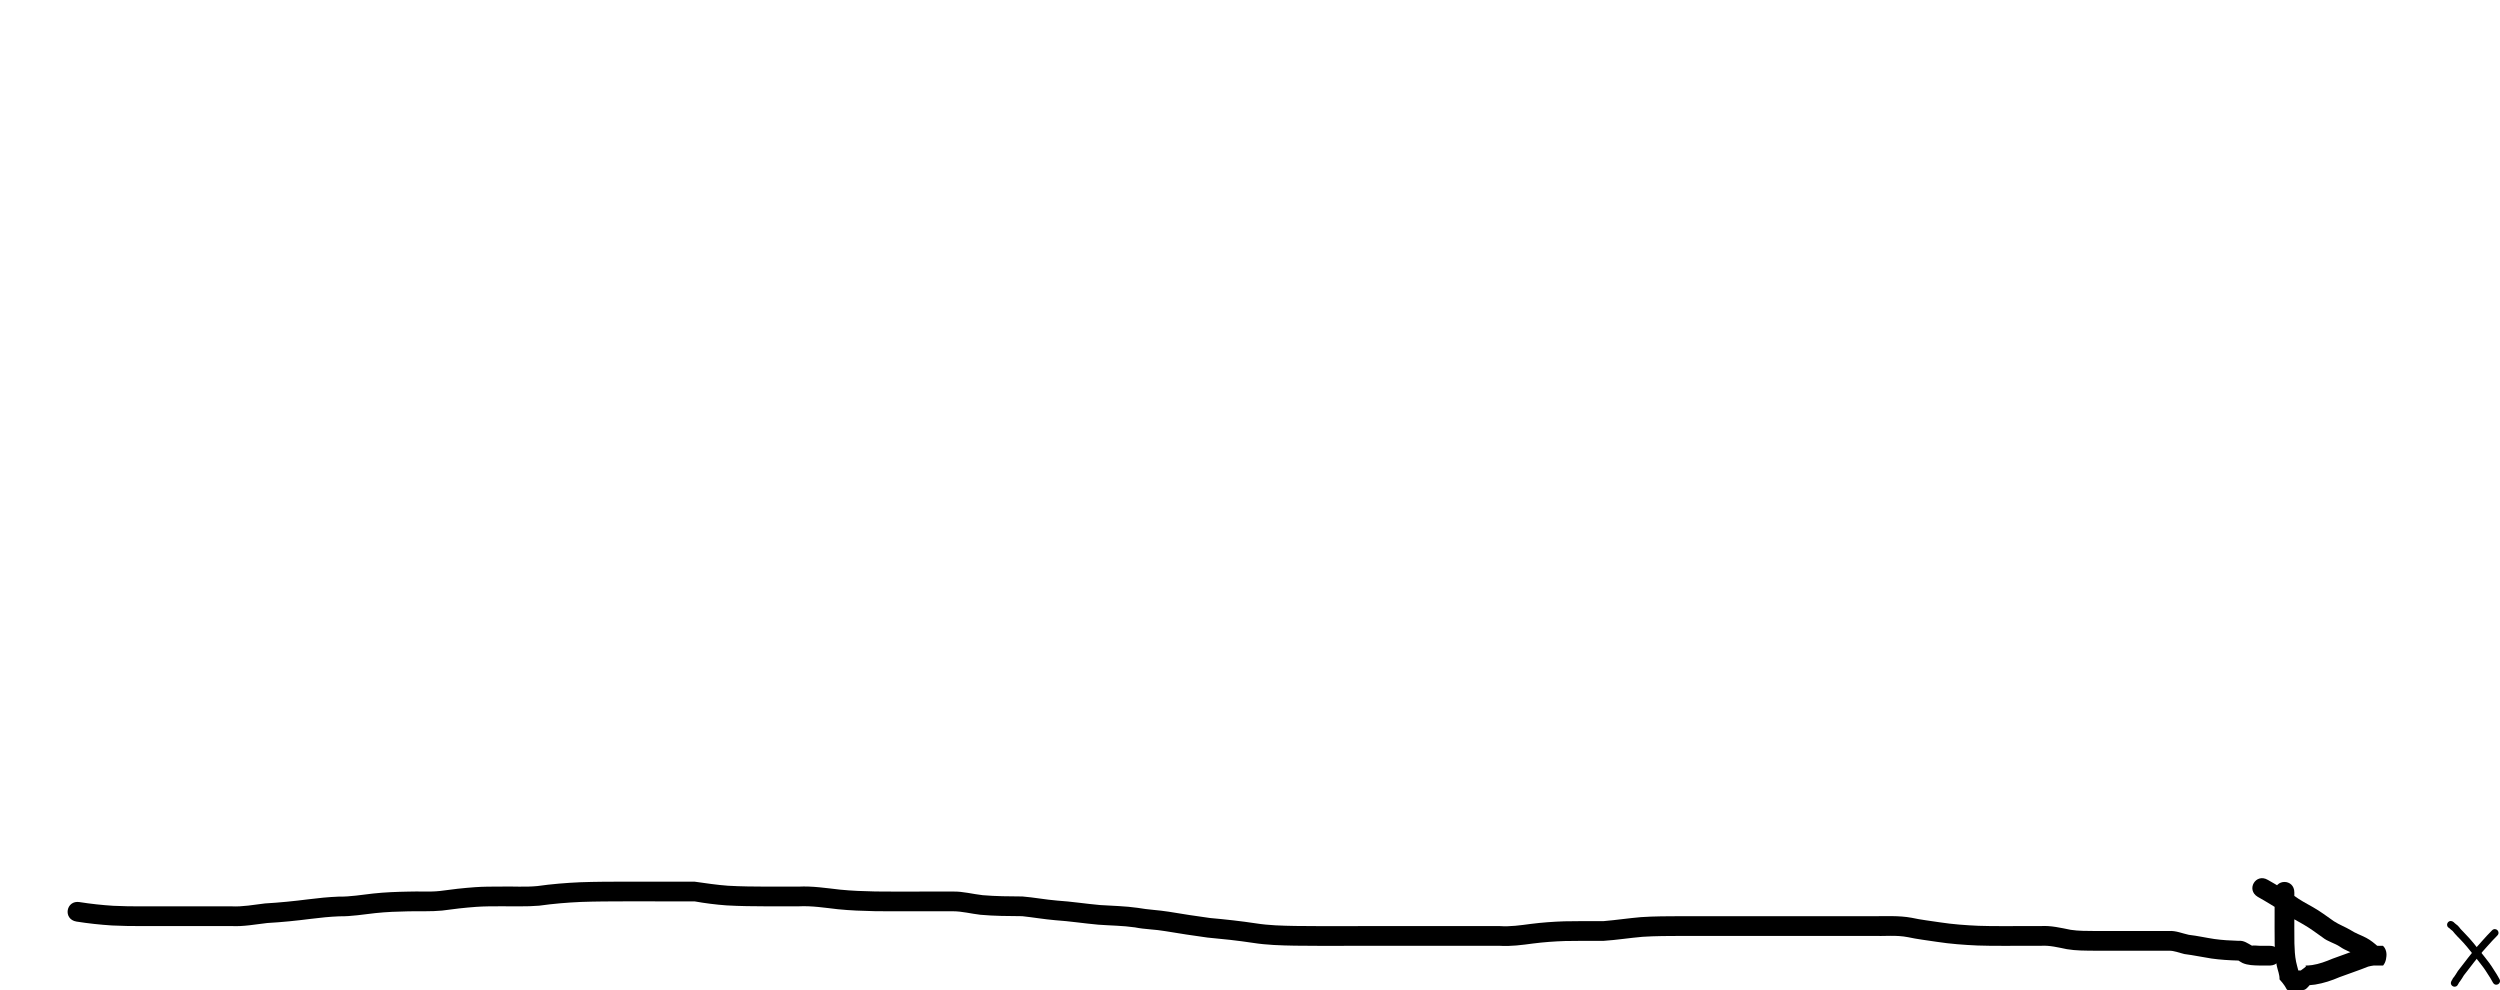 <?xml version="1.0" encoding="UTF-8" standalone="no"?>
<!-- Created with Inkscape (http://www.inkscape.org/) -->

<svg
   xmlns:dc="http://purl.org/dc/elements/1.1/"
   xmlns:cc="http://creativecommons.org/ns#"
   xmlns:rdf="http://www.w3.org/1999/02/22-rdf-syntax-ns#"
   xmlns:svg="http://www.w3.org/2000/svg"
   xmlns="http://www.w3.org/2000/svg"
   xmlns:sodipodi="http://sodipodi.sourceforge.net/DTD/sodipodi-0.dtd"
   xmlns:inkscape="http://www.inkscape.org/namespaces/inkscape"
   width="255.973"
   height="101.387"
   id="svg5421"
   version="1.1"
   inkscape:version="0.48.5 r10040"
   sodipodi:docname="popul_dens.svg">
  <defs
     id="defs5423" />
  <sodipodi:namedview
     id="base"
     pagecolor="#ffffff"
     bordercolor="#666666"
     borderopacity="1.0"
     inkscape:pageopacity="0.0"
     inkscape:pageshadow="2"
     inkscape:zoom="2.8"
     inkscape:cx="130.50018"
     inkscape:cy="44.163045"
     inkscape:document-units="px"
     inkscape:current-layer="layer1"
     showgrid="false"
     inkscape:window-width="1243"
     inkscape:window-height="891"
     inkscape:window-x="47"
     inkscape:window-y="11"
     inkscape:window-maximized="0"
     fit-margin-top="0"
     fit-margin-left="0"
     fit-margin-right="0"
     fit-margin-bottom="0" />
  <g
     inkscape:label="Layer 1"
     inkscape:groupmode="layer"
     id="layer1"
     transform="translate(-67.117,-68.609)">
    <path
       style="fill:#000000;fill-opacity:1;fill-rule:nonzero;stroke:none"
       id="path5433"
       d="m 75.28,160.977 c 1.14,0.179 2.286,0.303 3.438,0.376 0.959,0.051 1.92,0.055 2.881,0.058 0.775,5.7e-4 1.55,-10e-4 2.325,-0.002 1.13,-0.001 2.259,-0.001 3.389,-0.001 1.161,-6e-5 2.323,-4e-5 3.484,-3e-5 1.163,0.064 2.306,-0.164 3.456,-0.297 1.483,-0.085 2.954,-0.233 4.427,-0.421 1.033,-0.132 2.069,-0.234 3.109,-0.276 1.186,0.02 2.358,-0.188 3.534,-0.317 1.209,-0.131 2.424,-0.175 3.638,-0.197 1.069,-0.044 2.144,0.055 3.208,-0.064 1.191,-0.168 2.385,-0.302 3.584,-0.388 0.87,-0.062 1.743,-0.06 2.614,-0.062 1.259,-0.033 2.524,0.07 3.779,-0.054 1.457,-0.206 2.922,-0.325 4.391,-0.39 1.563,-0.056 3.127,-0.058 4.691,-0.061 1.278,-6.2e-4 2.557,10e-4 3.835,0.002 1.059,7.8e-4 2.118,9.6e-4 3.177,0.001 1.14,0.156 2.271,0.335 3.42,0.416 1.334,0.077 2.671,0.085 4.007,0.091 1.065,0.003 2.13,4.3e-4 3.196,-5.5e-4 1.434,-0.074 2.851,0.151 4.271,0.309 1.206,0.12 2.418,0.163 3.629,0.188 1.237,0.015 2.475,0.01 3.712,0.009 1.405,-0.001 2.81,-0.002 4.215,-0.002 1.028,-0.023 2.025,0.261 3.043,0.372 1.353,0.117 2.713,0.121 4.07,0.132 1.187,0.096 2.355,0.324 3.542,0.42 1.475,0.097 2.937,0.328 4.41,0.458 1.291,0.086 2.576,0.104 3.858,0.288 1.049,0.191 2.117,0.224 3.167,0.394 1.409,0.236 2.823,0.455 4.24,0.646 1.573,0.141 3.135,0.312 4.696,0.548 1.33,0.21 2.677,0.24 4.02,0.265 1.544,0.021 3.087,0.017 4.631,0.016 1.402,-0.002 2.803,-0.003 4.205,-0.003 1.329,-4.1e-4 2.658,-4.4e-4 3.986,-4.6e-4 1.297,0 2.594,2e-5 3.89,2e-5 1.404,1e-5 2.809,1e-5 4.213,1e-5 1.073,0.076 2.12,-0.08 3.179,-0.22 1.144,-0.146 2.294,-0.229 3.447,-0.268 1.346,-0.027 2.693,-0.021 4.039,-0.021 1.272,-0.106 2.534,-0.299 3.807,-0.407 1.393,-0.093 2.79,-0.091 4.185,-0.097 1.32,-0.003 2.641,-7.6e-4 3.961,5.2e-4 1.197,0.001 2.394,0.001 3.591,0.001 1.386,1.2e-4 2.772,1e-4 4.158,9e-5 1.291,-1e-5 2.583,-1e-5 3.874,-2e-5 1.303,0 2.606,0 3.909,0 1.351,0.013 2.701,-0.084 4.036,0.162 0.958,0.211 1.933,0.315 2.902,0.467 1.305,0.2 2.623,0.296 3.941,0.354 0.876,0.036 1.753,0.033 2.63,0.032 1.25,-0.002 2.499,-0.003 3.749,-0.004 1.043,-0.065 2.058,0.184 3.071,0.385 0.81,0.123 1.634,0.111 2.451,0.119 1.104,0.006 2.208,0.005 3.312,0.003 0.625,-10e-4 1.251,-0.002 1.876,-0.002 0.802,-2.1e-4 1.604,-1.8e-4 2.406,-1.8e-4 0.708,-0.052 1.364,0.244 2.041,0.39 0.879,0.099 1.742,0.299 2.617,0.429 0.827,0.116 1.66,0.161 2.494,0.187 0.525,-0.053 0.928,0.263 1.358,0.497 0.083,-0.049 0.601,0.006 0.822,0.012 0.257,0.006 0.515,0.004 0.772,0.002 0.068,-3.4e-4 0.136,-0.001 0.204,-0.002 -0.004,-3e-5 -0.008,1.8e-4 -0.011,2.7e-4 1.428,-0.046 1.493,1.973 0.065,2.019 l 0,0 c -0.008,1.7e-4 -0.015,4.5e-4 -0.023,5.3e-4 -0.074,9.1e-4 -0.148,0.002 -0.222,0.002 -0.28,0.002 -0.56,0.004 -0.839,-0.003 -0.586,-0.016 -1.189,-0.018 -1.736,-0.259 -1.061,-0.581 0.207,-0.098 -0.451,-0.25 -0.913,-0.028 -1.826,-0.079 -2.732,-0.208 -0.923,-0.139 -1.833,-0.343 -2.76,-0.456 -0.532,-0.122 -1.051,-0.355 -1.6,-0.342 -0.802,0 -1.603,-3e-5 -2.405,1.7e-4 -0.625,2.6e-4 -1.249,9.1e-4 -1.874,0.002 -1.112,0.002 -2.223,0.004 -3.335,-0.003 -0.943,-0.009 -1.893,7.1e-4 -2.825,-0.157 -0.883,-0.176 -1.767,-0.408 -2.677,-0.346 -1.25,7.1e-4 -2.5,0.002 -3.75,0.004 -0.907,2.5e-4 -1.813,0.003 -2.719,-0.034 -1.393,-0.062 -2.787,-0.163 -4.167,-0.376 -0.99,-0.156 -1.986,-0.263 -2.965,-0.478 -1.205,-0.238 -2.438,-0.084 -3.659,-0.126 -1.303,0 -2.606,0 -3.909,1e-5 -1.291,0 -2.583,1e-5 -3.874,1e-5 -1.386,1e-5 -2.772,4e-5 -4.158,-8e-5 -1.198,-1.6e-4 -2.395,-4.4e-4 -3.593,-0.001 -1.317,-0.001 -2.634,-0.003 -3.952,-5.3e-4 -1.341,0.005 -2.683,0.003 -4.022,0.09 -1.329,0.112 -2.647,0.327 -3.978,0.414 -1.324,-5.3e-4 -2.648,-0.007 -3.971,0.019 -1.086,0.036 -2.17,0.114 -3.249,0.251 -1.146,0.152 -2.285,0.311 -3.445,0.237 -1.404,0 -2.809,-10e-6 -4.213,-10e-6 -1.297,-1e-5 -2.594,-2e-5 -3.89,-2e-5 -1.329,1e-5 -2.657,5e-5 -3.986,4.6e-4 -1.401,5.1e-4 -2.803,0.001 -4.204,0.003 -1.557,0.001 -3.114,0.005 -4.671,-0.016 -1.432,-0.027 -2.867,-0.064 -4.285,-0.288 -1.55,-0.235 -3.102,-0.401 -4.663,-0.543 -1.44,-0.194 -2.876,-0.417 -4.309,-0.656 -1.029,-0.185 -2.089,-0.178 -3.117,-0.387 -1.245,-0.18 -2.495,-0.182 -3.749,-0.275 -1.469,-0.13 -2.927,-0.359 -4.397,-0.457 -1.137,-0.095 -2.258,-0.291 -3.392,-0.413 -1.426,-0.011 -2.855,-0.016 -4.276,-0.144 -0.944,-0.106 -1.869,-0.358 -2.819,-0.36 -1.405,4.8e-4 -2.809,0.001 -4.214,0.002 -1.252,9.1e-4 -2.503,0.006 -3.755,-0.01 -1.272,-0.026 -2.545,-0.072 -3.811,-0.2 -1.346,-0.15 -2.687,-0.37 -4.046,-0.297 -1.069,9.8e-4 -2.138,0.004 -3.207,5.3e-4 -1.381,-0.007 -2.763,-0.015 -4.142,-0.096 -1.1,-0.08 -2.19,-0.217 -3.276,-0.411 -1.059,-1.1e-4 -2.119,-3e-4 -3.178,-0.001 -1.277,-9.8e-4 -2.554,-0.003 -3.83,-0.002 -1.535,0.003 -3.071,0.005 -4.606,0.059 -1.438,0.063 -2.87,0.183 -4.296,0.384 -1.316,0.113 -2.637,0.047 -3.957,0.062 -0.825,0.002 -1.652,-0.001 -2.475,0.057 -1.179,0.084 -2.353,0.22 -3.523,0.383 -1.123,0.106 -2.249,0.051 -3.376,0.074 -1.154,0.021 -2.308,0.062 -3.456,0.185 -1.222,0.133 -2.44,0.345 -3.672,0.327 -0.982,0.039 -1.959,0.139 -2.934,0.262 -1.481,0.189 -2.96,0.341 -4.45,0.424 -1.227,0.142 -2.448,0.378 -3.689,0.311 -1.161,-1e-5 -2.323,-3e-5 -3.484,3e-5 -1.129,8e-5 -2.258,5e-5 -3.387,0.001 -0.778,8.6e-4 -1.556,0.003 -2.334,0.002 -1.001,-0.003 -2.003,-0.008 -3.003,-0.062 -1.219,-0.078 -2.434,-0.208 -3.642,-0.4 -1.409,-0.235 -1.077,-2.228 0.332,-1.993 z"
       inkscape:connector-curvature="0" />
    <path
       style="fill:#000000;fill-opacity:1;fill-rule:nonzero;stroke:none"
       id="path5439"
       d="m 299.322,158.702 c 0.9,0.503 1.774,1.056 2.653,1.597 0.618,0.458 1.287,0.822 1.959,1.192 0.753,0.426 1.444,0.947 2.15,1.444 0.54,0.352 1.148,0.574 1.703,0.903 0.503,0.333 1.074,0.517 1.605,0.796 0.452,0.238 0.848,0.567 1.229,0.905 -0.071,-0.045 0.255,0.213 0.182,0.172 -0.135,-0.077 -0.26,-0.171 -0.391,-0.256 0.138,0.001 0.276,-0.002 0.413,-0.003 0.092,-9.4e-4 0.185,-0.002 0.277,-0.003 0.659,0.593 0.377,2.02 -0.43,2.02 -0.388,-0.038 -0.72,0.015 -1.083,0.111 -0.962,0.391 -1.952,0.71 -2.924,1.076 -0.806,0.35 -1.639,0.623 -2.506,0.764 -0.353,0.046 -0.71,0.078 -1.066,0.078 -0.837,0.109 0.942,-1.549 0.956,-0.725 10e-4,0.061 0.002,0.122 0.004,0.183 -0.949,1.062 -0.765,1.045 -1.623,1.041 -0.13,-6.5e-4 -0.26,-0.001 -0.39,-0.002 -0.142,-1.4e-4 -0.284,-1.3e-4 -0.426,-1.2e-4 -0.576,0.002 -0.123,-0.04 -1.099,-1.109 0.022,-0.476 -0.175,-0.884 -0.282,-1.391 -0.152,-0.731 -0.189,-1.478 -0.213,-2.222 -0.013,-0.557 -0.011,-1.115 -0.01,-1.673 0.001,-0.431 0.002,-0.863 0.002,-1.294 3.2e-4,-0.299 2.9e-4,-0.598 3e-4,-0.897 0,-0.302 -10e-6,-0.603 -2e-5,-0.905 0,-0.173 0,-0.347 0,-0.52 -10e-6,-1.429 2.02,-1.429 2.02,-2e-5 l 0,0 c 0,0.173 0,0.347 1e-5,0.52 0,0.302 10e-6,0.603 2e-5,0.905 -10e-6,0.3 1e-5,0.6 -3e-4,0.9 -4.9e-4,0.432 -10e-4,0.864 -0.002,1.296 -10e-4,0.534 -0.003,1.068 0.009,1.602 0.02,0.628 0.046,1.259 0.172,1.876 0.119,0.585 0.363,1.152 0.324,1.759 -1.109,-0.955 -1.438,-0.865 -0.921,-0.867 0.146,0 0.293,-4e-5 0.439,1.7e-4 0.129,7.8e-4 0.258,0.001 0.387,0.002 0.829,0.004 0.714,-0.103 -0.406,1.033 -0.002,-0.067 -0.003,-0.134 -0.004,-0.201 -0.011,-0.633 1.652,-1.313 1.071,-1.331 0.25,-0.002 0.499,-0.023 0.746,-0.054 0.734,-0.107 1.427,-0.375 2.11,-0.66 1.037,-0.387 2.086,-0.74 3.119,-1.138 0.529,-0.138 1.05,-0.214 1.596,-0.177 0.812,-5e-5 1.031,1.318 0.449,2.02 -0.092,8.8e-4 -0.184,0.002 -0.276,0.003 -0.184,0.002 -0.369,0.007 -0.553,-3.7e-4 -0.373,-0.026 -0.751,-0.137 -1.013,-0.421 -0.26,-0.231 -0.525,-0.464 -0.832,-0.63 -0.569,-0.303 -1.192,-0.492 -1.726,-0.865 -0.564,-0.386 -1.271,-0.53 -1.806,-0.971 -0.643,-0.457 -1.275,-0.93 -1.96,-1.325 -0.698,-0.388 -1.399,-0.767 -2.043,-1.241 -0.87,-0.539 -1.738,-1.086 -2.631,-1.583 -1.225,-0.735 -0.186,-2.467 1.039,-1.732 z"
       inkscape:connector-curvature="0" />
    <path
       style="fill:#000000;fill-opacity:1;fill-rule:nonzero;stroke:none"
       id="path5523"
       d="m 322.81,164.403 c -0.362,0.349 -0.689,0.732 -1.028,1.103 -0.343,0.365 -0.663,0.751 -0.972,1.145 -0.269,0.347 -0.552,0.681 -0.811,1.036 -0.195,0.27 -0.413,0.521 -0.611,0.789 -0.127,0.207 -0.246,0.417 -0.394,0.611 -0.19,0.288 0.065,-0.164 -0.139,0.204 -0.023,0.036 -0.044,0.073 -0.065,0.111 -0.002,0.005 0.005,-0.011 0.007,-0.016 -0.209,0.493 -0.907,0.197 -0.697,-0.296 l 0,0 c 0.007,-0.015 0.014,-0.03 0.022,-0.045 0.033,-0.061 0.068,-0.121 0.106,-0.179 0.015,-0.021 0.024,-0.079 0.045,-0.064 0.021,0.015 -0.032,0.097 -0.035,0.071 -0.009,-0.088 0.109,-0.178 0.155,-0.247 0.146,-0.189 0.252,-0.401 0.385,-0.599 0.197,-0.267 0.413,-0.518 0.609,-0.787 0.264,-0.362 0.552,-0.704 0.827,-1.057 0.321,-0.408 0.652,-0.809 1.008,-1.187 0.346,-0.38 0.681,-0.771 1.052,-1.128 0.379,-0.379 0.915,0.157 0.536,0.536 z"
       inkscape:connector-curvature="0" />
    <path
       style="fill:#000000;fill-opacity:1;fill-rule:nonzero;stroke:none"
       id="path5525"
       d="m 322.374,169.229 c -0.163,-0.323 -0.366,-0.623 -0.561,-0.927 -0.278,-0.463 -0.607,-0.893 -0.946,-1.313 -0.37,-0.461 -0.741,-0.922 -1.113,-1.381 -0.245,-0.304 -0.512,-0.59 -0.783,-0.871 -0.17,-0.16 -0.321,-0.336 -0.481,-0.505 -0.072,-0.102 -0.179,-0.224 -0.249,-0.302 -0.066,-0.04 -0.118,-0.098 -0.181,-0.143 -0.088,-0.092 -0.106,-0.105 -0.166,-0.15 -0.017,-0.013 -0.028,-0.018 -0.002,-0.003 0.007,0.004 0.015,0.007 0.022,0.011 -0.487,-0.223 -0.172,-0.912 0.315,-0.689 l 0,0 c 0.008,0.004 0.016,0.008 0.025,0.012 0.036,0.02 0.069,0.043 0.102,0.068 0.05,0.039 0.291,0.294 0.113,0.113 -0.01,-0.01 0.022,0.015 0.034,0.023 0.179,0.13 0.089,0.09 0.252,0.201 0.107,0.108 0.206,0.225 0.295,0.348 0.152,0.168 0.305,0.334 0.468,0.492 0.286,0.297 0.567,0.599 0.826,0.92 0.372,0.46 0.744,0.921 1.114,1.382 0.356,0.441 0.701,0.893 0.994,1.379 0.199,0.31 0.406,0.617 0.573,0.946 0.276,0.459 -0.374,0.849 -0.65,0.39 z"
       inkscape:connector-curvature="0" />
  </g>
</svg>
